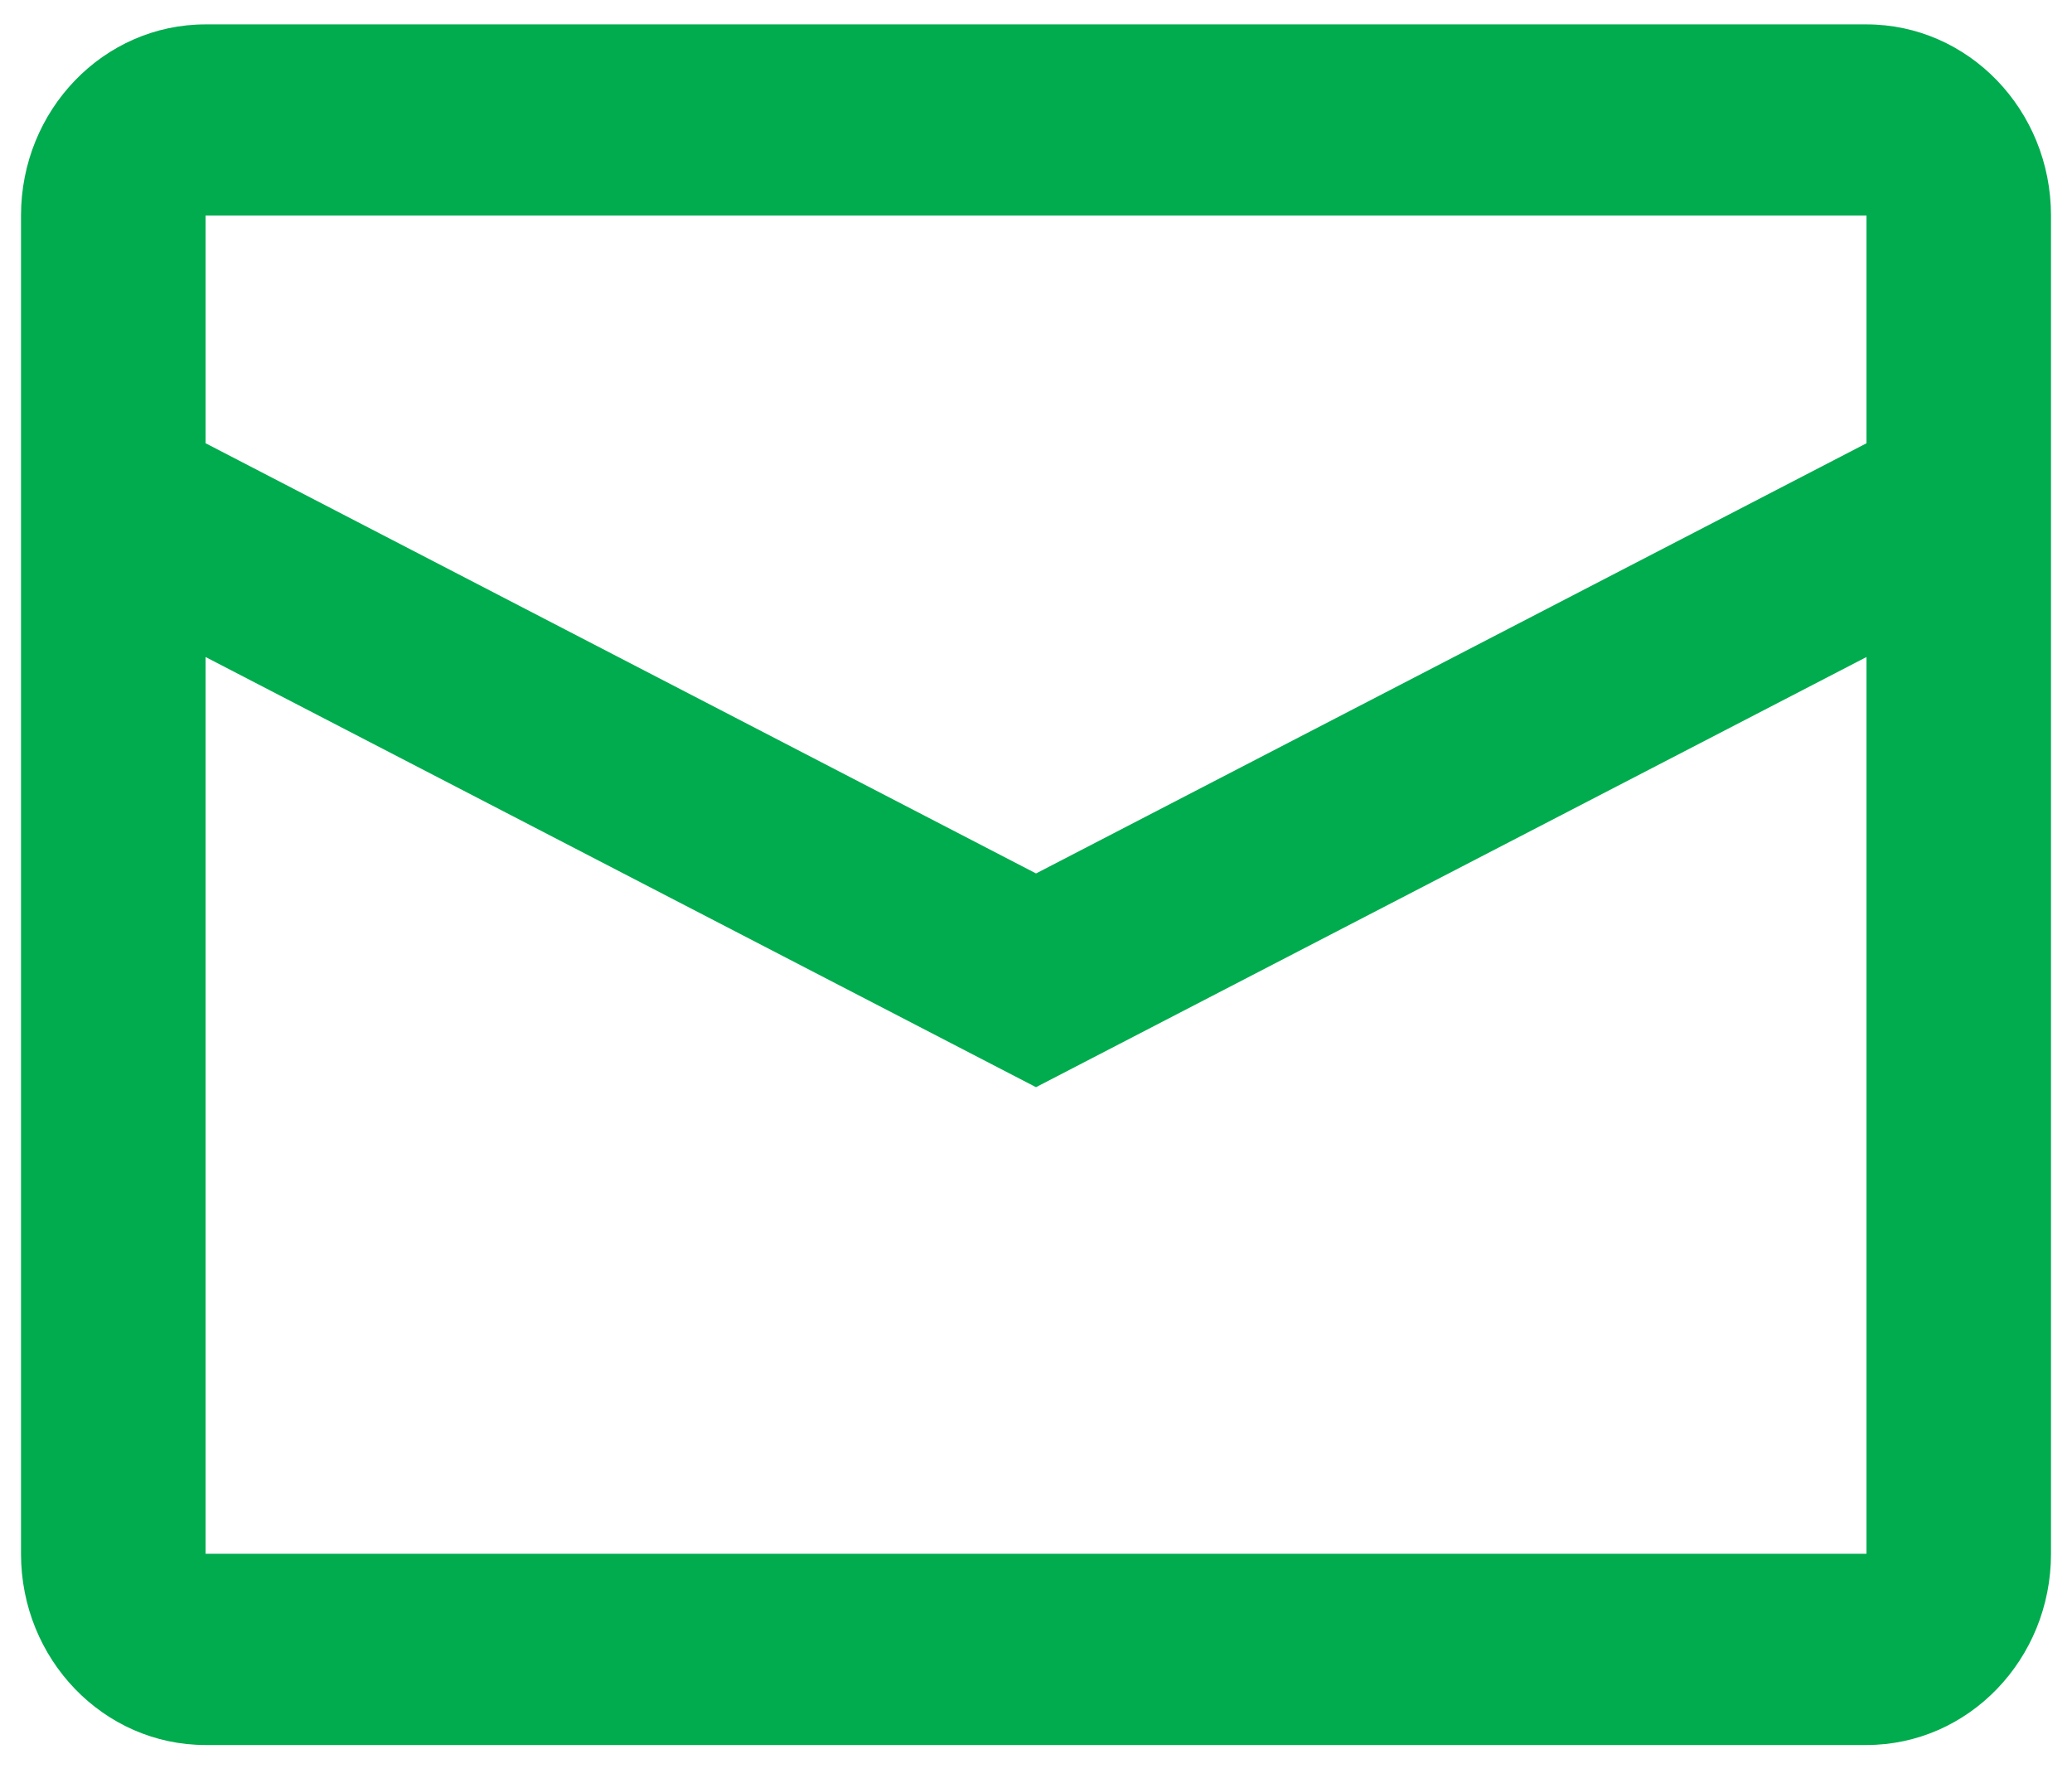 <svg width="43" height="37" viewBox="0 0 43 37" fill="none" xmlns="http://www.w3.org/2000/svg">
<path fill-rule="evenodd" clip-rule="evenodd" d="M4.266 0.506H38.734C40.85 0.506 42.564 2.282 42.564 4.473V32.242C42.564 34.432 40.85 36.209 38.734 36.209H4.266C2.15 36.209 0.436 34.432 0.436 32.242V4.473C0.436 2.282 2.15 0.506 4.266 0.506ZM4.266 13.633V32.241H38.735V13.633L21.5 22.559L4.266 13.633ZM4.266 9.197L21.501 18.124L38.735 9.198V4.472H4.266V9.197Z" fill="#00AC4E"/>
</svg>
